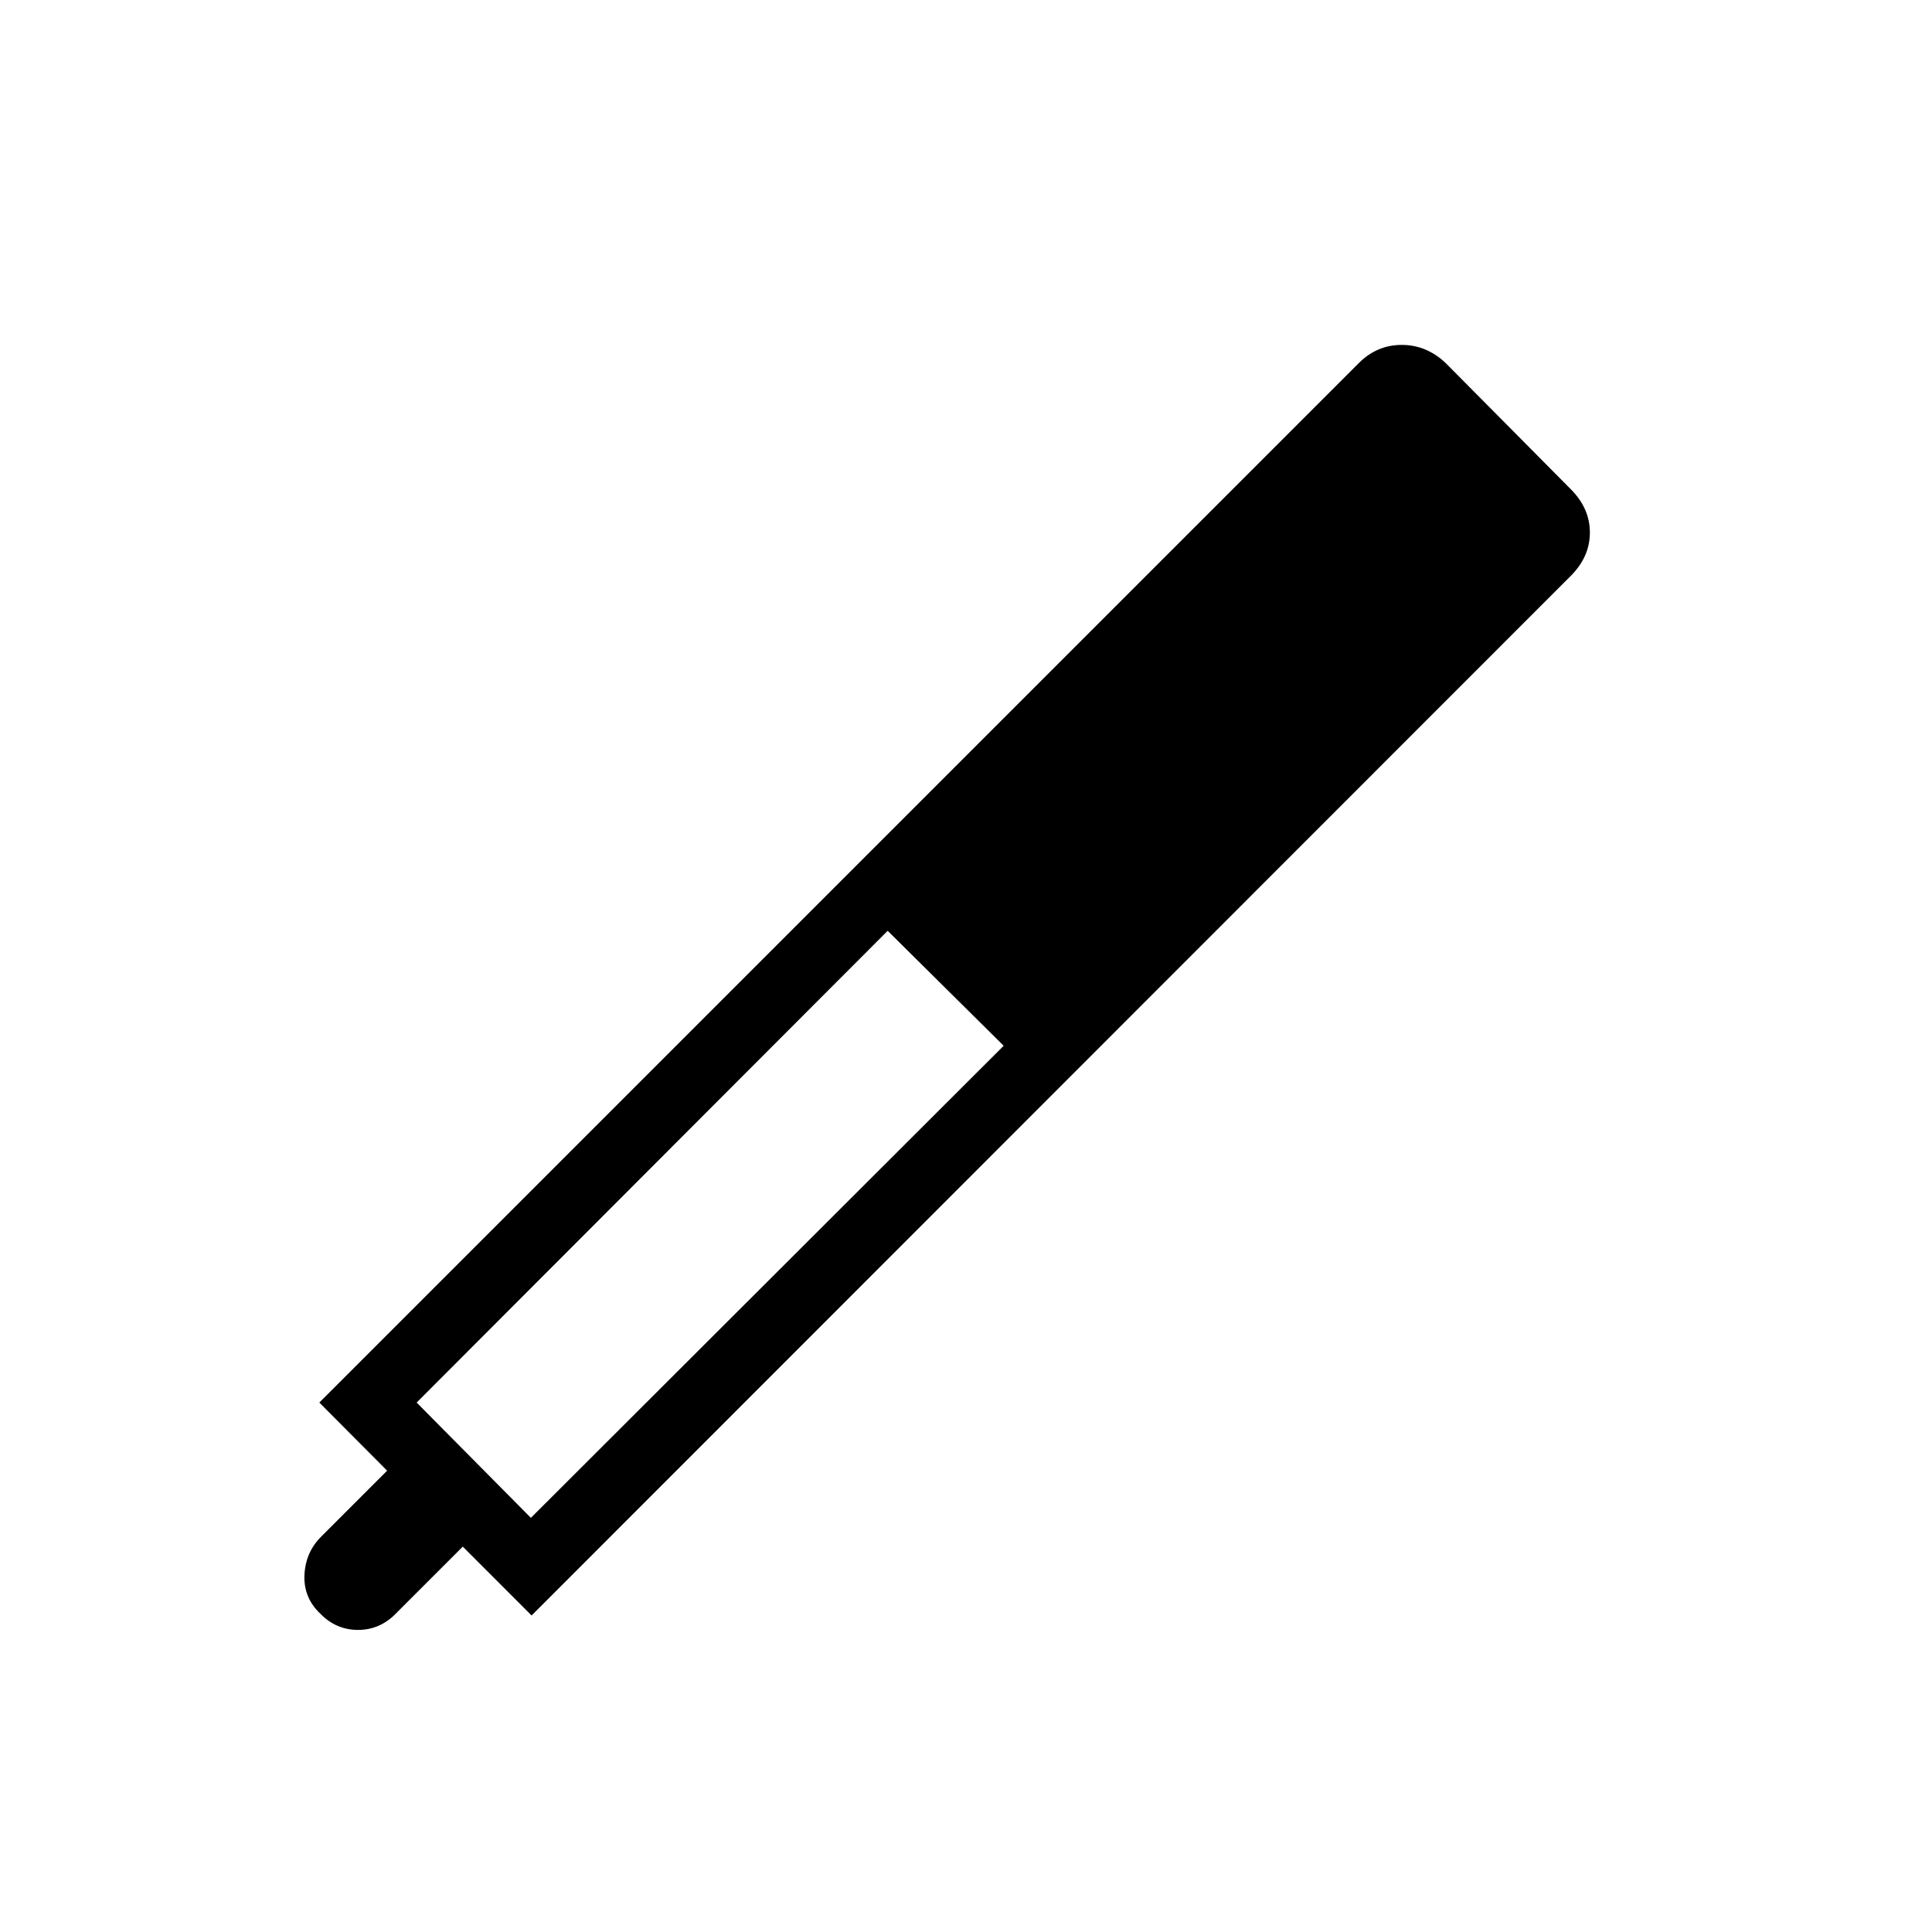 <svg xmlns="http://www.w3.org/2000/svg" height="40" viewBox="0 -960 960 960" width="40"><path d="m264.15-157.28-34.2-34.21-32.77 32.77q-7.98 8.49-18.99 8.61-11.01.11-18.91-7.94-8.49-7.98-8-19.28.49-11.31 8.31-19.13l32.77-32.77-33.69-33.85 516.51-516.51q9.03-9.03 21.33-9.03 12.31 0 21.85 9.03l62.1 62.62q9.54 9.53 9.54 21.59 0 12.05-9.54 21.58L264.15-157.28Zm176.93-340.21L207.03-263.08l56.76 57.29 234.93-234.57-57.64-57.13Z"/></svg>